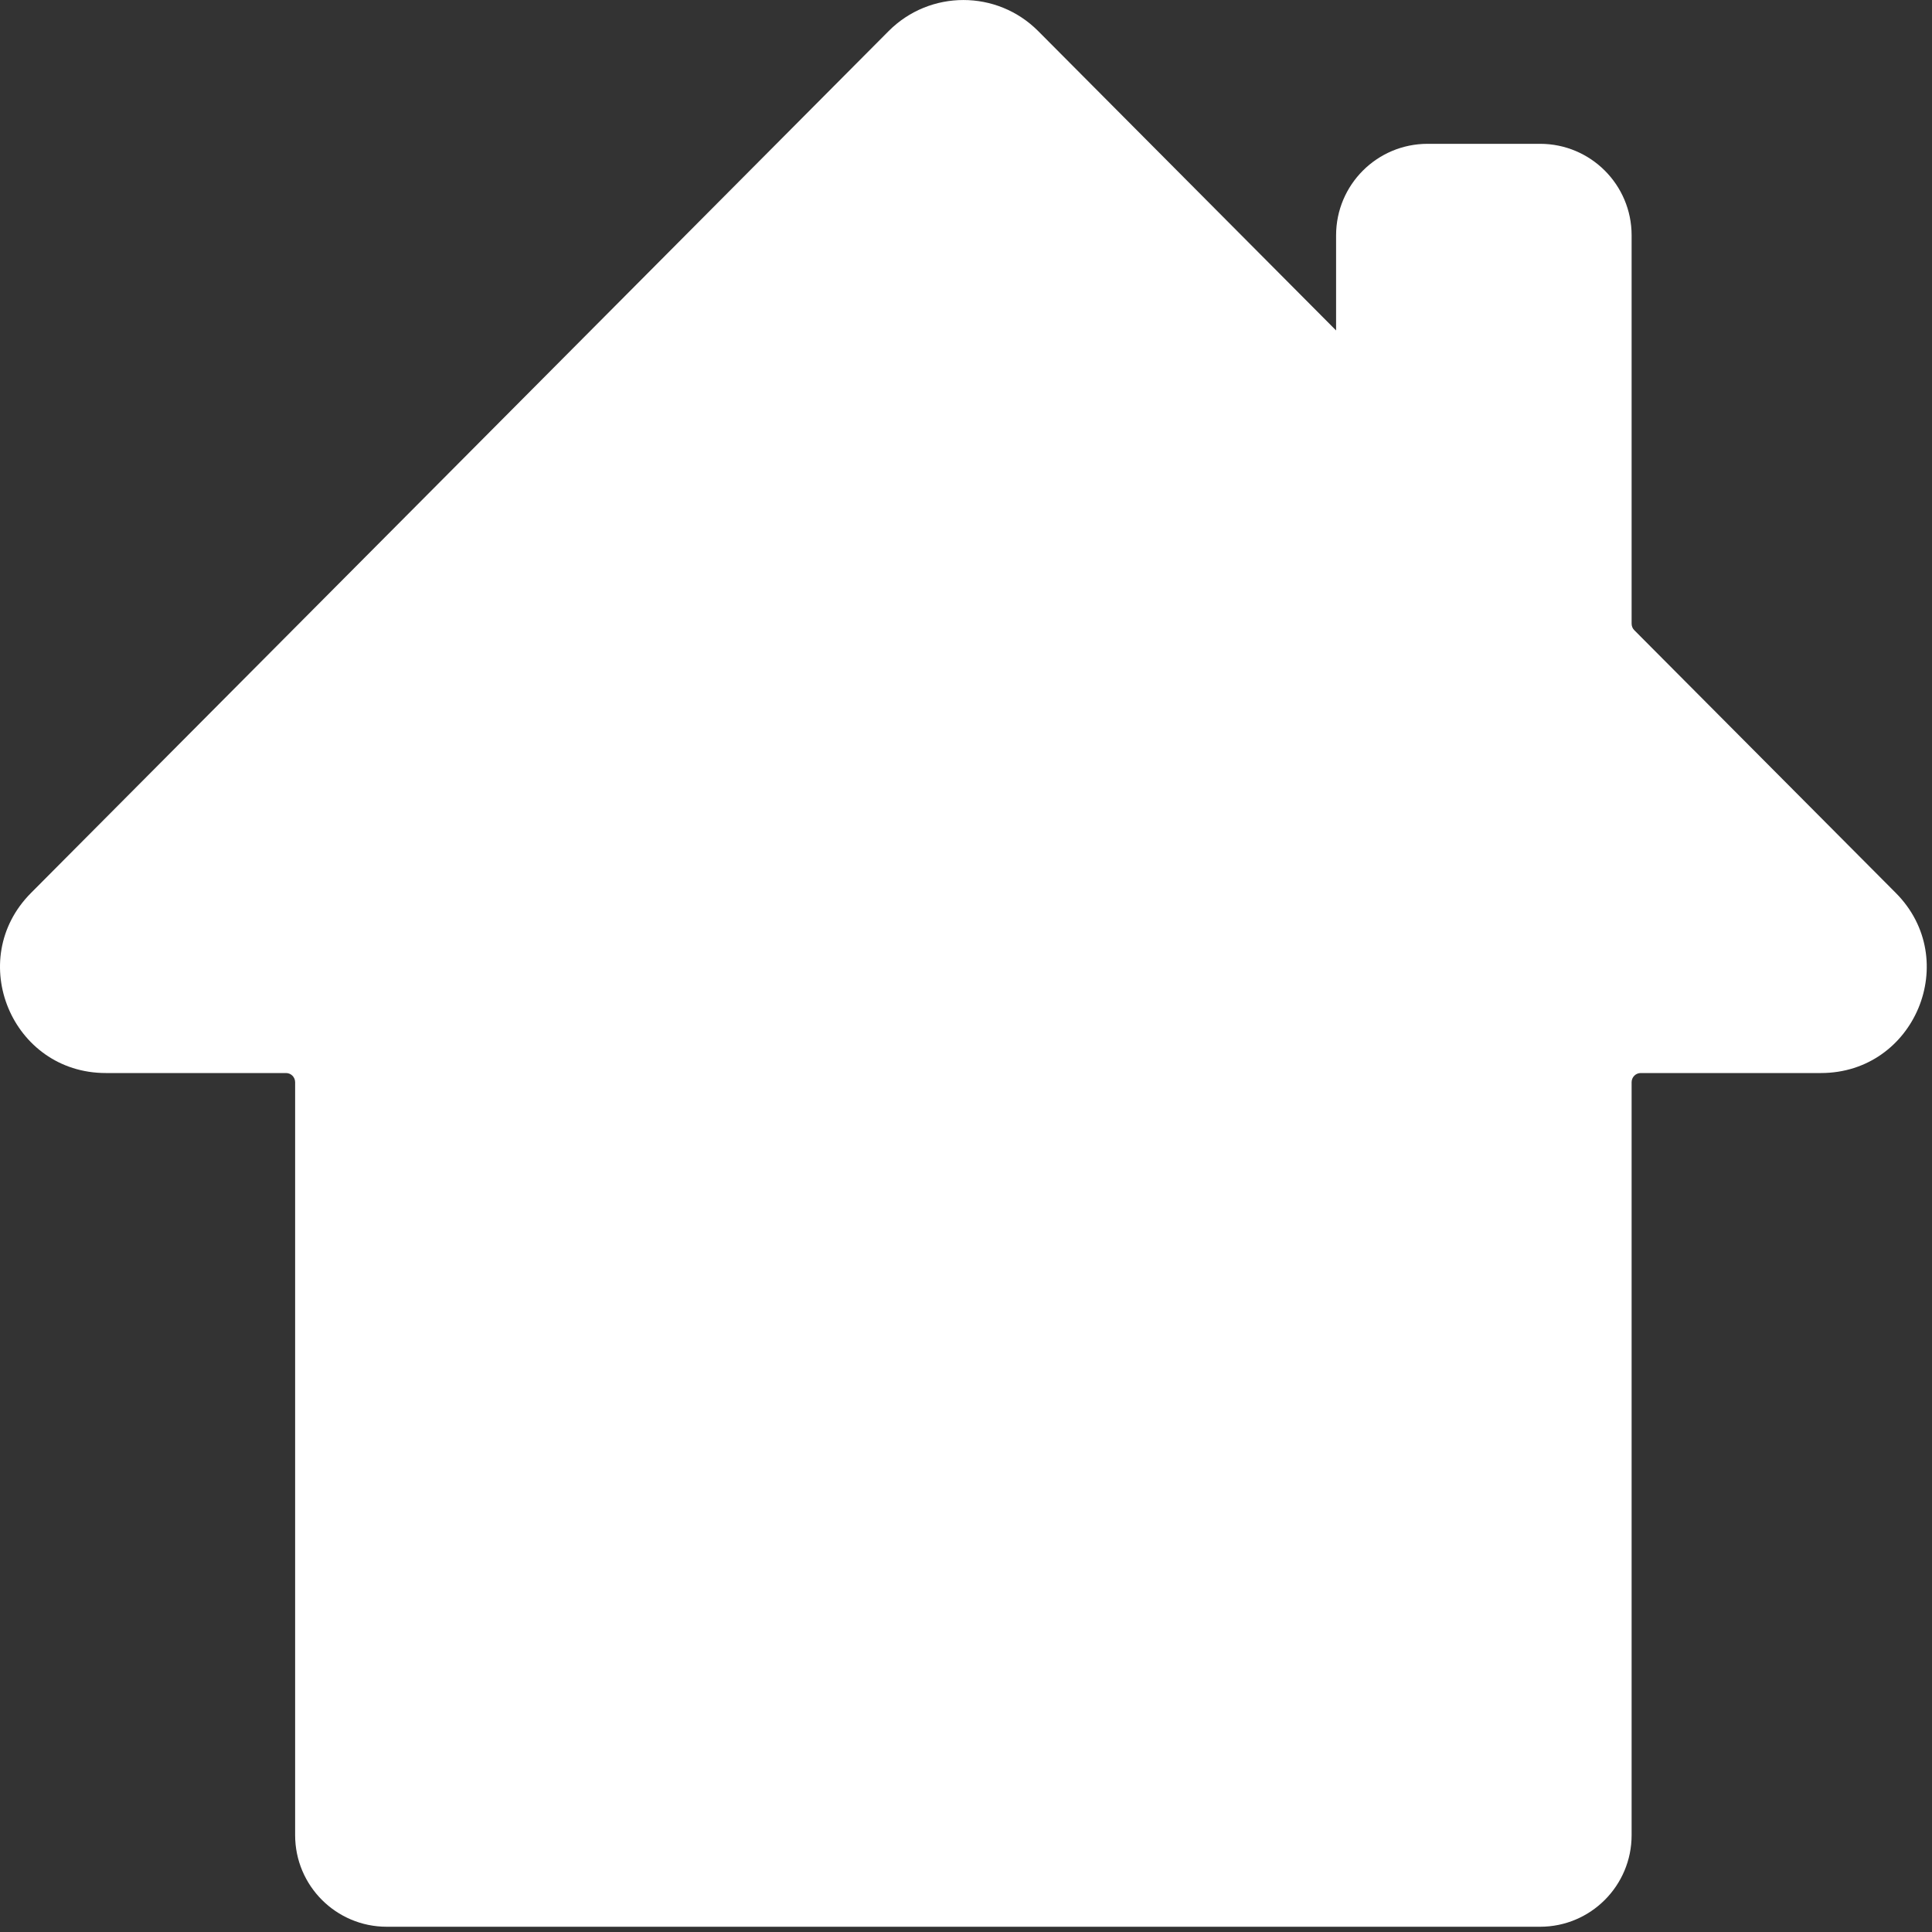 <?xml version="1.0" encoding="UTF-8"?>
<svg width="30px" height="30px" viewBox="0 0 25 25" version="1.1" xmlns="http://www.w3.org/2000/svg" xmlns:xlink="http://www.w3.org/1999/xlink">
    <rect x="0" y="0" width="25" height="25" fill="#333333" stroke="none"/>
    <!-- Generator: Sketch 48.2 (47327) - http://www.bohemiancoding.com/sketch -->
    <title>nav icons/home/white</title>
    <desc>Created with Sketch.</desc>
    <defs></defs>
    <g id="Symbols" stroke="none" stroke-width="1" fill="none" fill-rule="evenodd">
        <g id="nav-icons/home/white" fill="#FFFFFF">
            <path d="M24.532,11.555 L21.147,8.154 C21.125,8.132 21.113,8.101 21.113,8.07 L21.113,4.351 L21.113,3.045 C21.113,2.391 20.583,1.861 19.929,1.861 L18.473,1.861 C17.819,1.861 17.289,2.391 17.289,3.045 L17.289,4.276 L13.435,0.403 C12.901,-0.134 12.032,-0.134 11.498,0.403 L0.401,11.555 C-0.457,12.417 0.153,13.885 1.369,13.885 L3.701,13.885 C3.766,13.885 3.819,13.938 3.819,14.004 L3.819,23.747 C3.819,24.401 4.349,24.932 5.004,24.932 L19.929,24.932 C20.583,24.932 21.113,24.401 21.113,23.747 L21.113,14.004 C21.113,13.938 21.166,13.885 21.231,13.885 L23.563,13.885 C24.779,13.885 25.389,12.417 24.532,11.555" id="Fill-1"></path>
        </g>
    </g>
</svg>